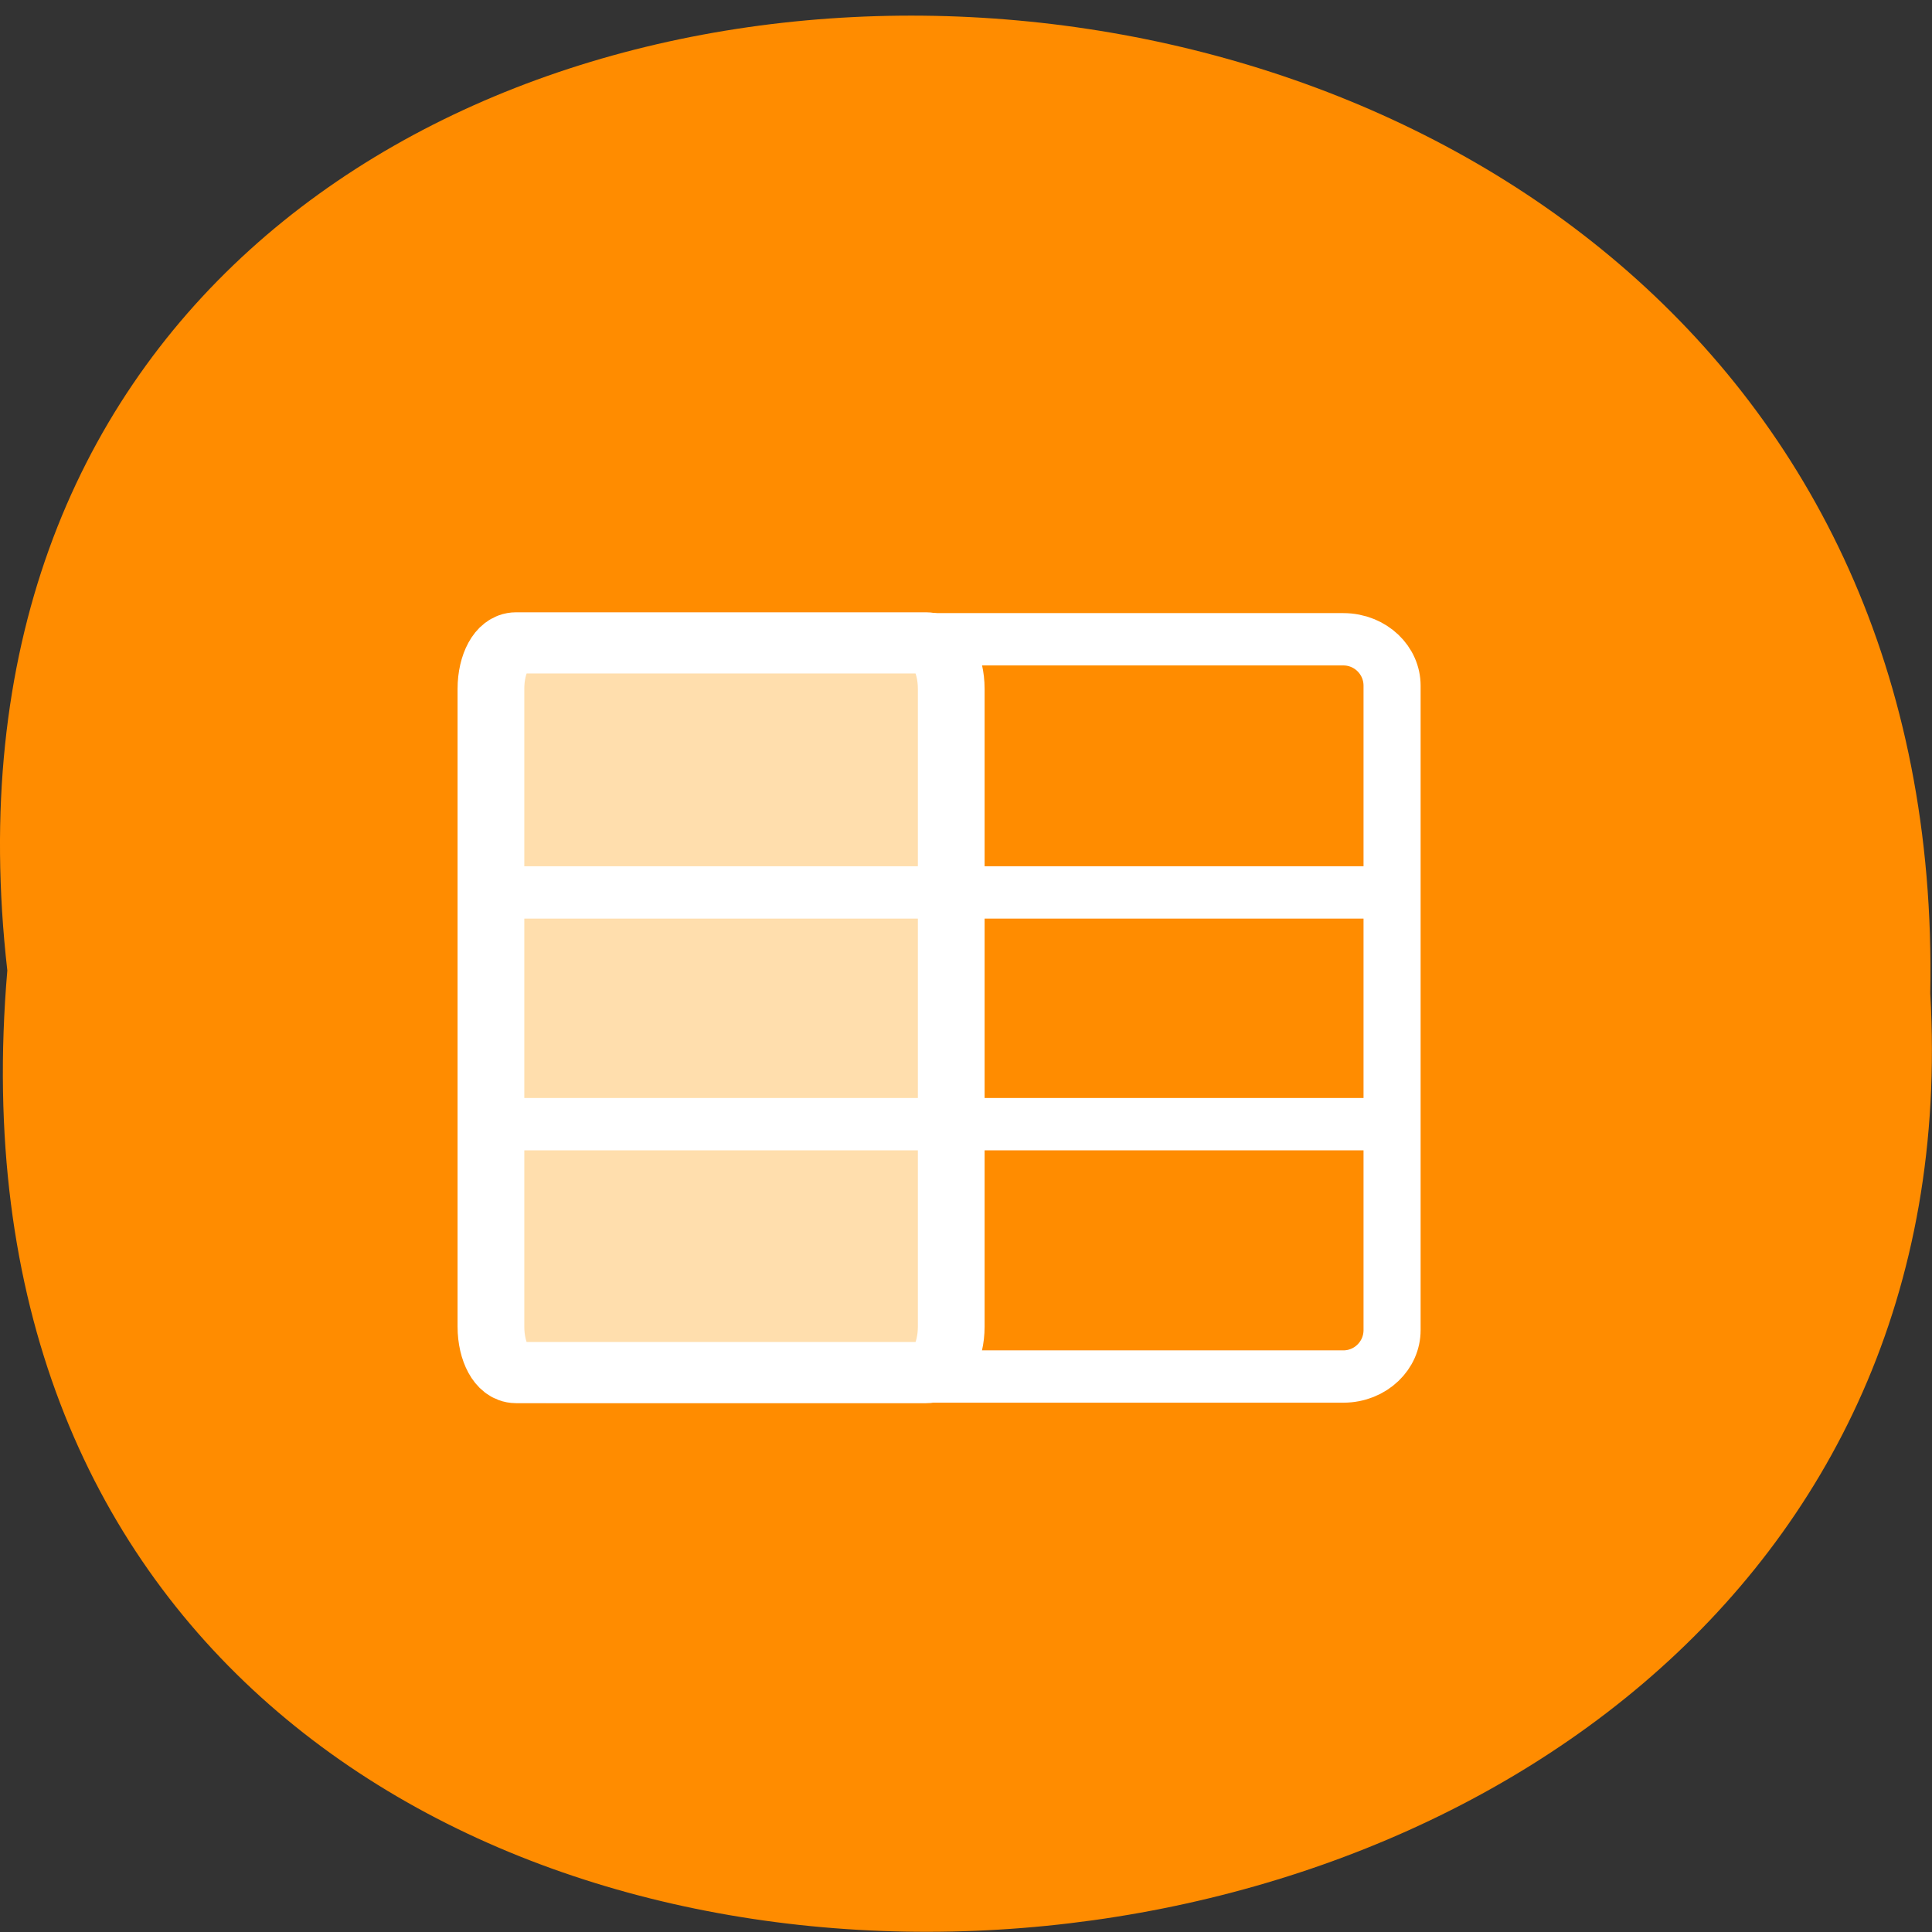 <svg xmlns="http://www.w3.org/2000/svg" xmlns:xlink="http://www.w3.org/1999/xlink" viewBox="0 0 256 256"><rect x="0" y="0" width="256" height="256" fill="#333333" stroke="none"/><defs><path d="m 245.5 129.5 l -97.9 -96.9 c -5.56 -5.5 -16.22 -11.87 -23.7 -14.16 l -39.52 -12.1 c -7.48 -2.29 -18.1 0.39 -23.6 5.95 l -13.44 13.58 c -5.5 5.56 -14.5 14.65 -20 20.2 l -13.44 13.58 c -5.5 5.56 -8.1 16.21 -5.71 23.66 l 12.48 39.4 c 2.36 7.46 8.84 18.1 14.4 23.56 l 97.9 96.9 c 5.56 5.5 14.6 5.46 20.1 -0.1 l 36.3 -36.63 c 5.5 -5.56 14.5 -14.65 20 -20.2 l 36.3 -36.63 c 5.5 -5.56 5.46 -14.61 -0.1 -20.1 z m -178.1 -50.74 c -7.2 0 -13 -5.83 -13 -13 0 -7.2 5.84 -13 13 -13 7.2 0 13 5.84 13 13 0 7.2 -5.84 13 -13 13 z" id="0"/><use id="1" xlink:href="#0"/><clipPath id="2"><use xlink:href="#0"/></clipPath><clipPath style="clip-path:url(#2)"><use xlink:href="#1"/></clipPath><clipPath style="clip-path:url(#2)"><use xlink:href="#1"/></clipPath></defs><g style="fill:#ff8c00"><path d="m 0.97 128.6 c -19.39 -170.4 258.1 -168 254.8 3.03 9.14 159.1 -269.9 173.4 -254.8 -3.03 z" style="color:#000"/><g transform="matrix(2.364 0 0 2.167 54.65 66.7)" style="stroke:#fff"><path d="m 7.54 8.31 c -1.51 0 -2.73 1.27 -2.73 2.84 v 39.4 c 0 1.57 1.22 2.84 2.73 2.84 h 44.64 c 1.51 0 2.73 -1.27 2.73 -2.84 v -39.4 c 0 -1.57 -1.22 -2.84 -2.73 -2.84 h -44.64 z" style="fill-rule:evenodd;stroke-width:3.2"/><g style="stroke-linecap:round;stroke-linejoin:round"><path d="m 5.81 8.53 c -0.78 0 -1.41 1.25 -1.41 2.81 v 39 c 0 1.56 0.63 2.81 1.41 2.81 h 22.98 c 0.78 0 1.41 -1.25 1.41 -2.81 v -39 c 0 -1.56 -0.63 -2.81 -1.41 -2.81 h -22.98 z" style="fill:#ffdead;stroke-width:3.74"/><g style="stroke-width:3.2"><path d="m 5.34 23.79 h 49.4"/><path d="m 30 9.87 v 42.2"/><path d="m 5.34 37.96 h 49.4"/></g></g></g></g></svg>
